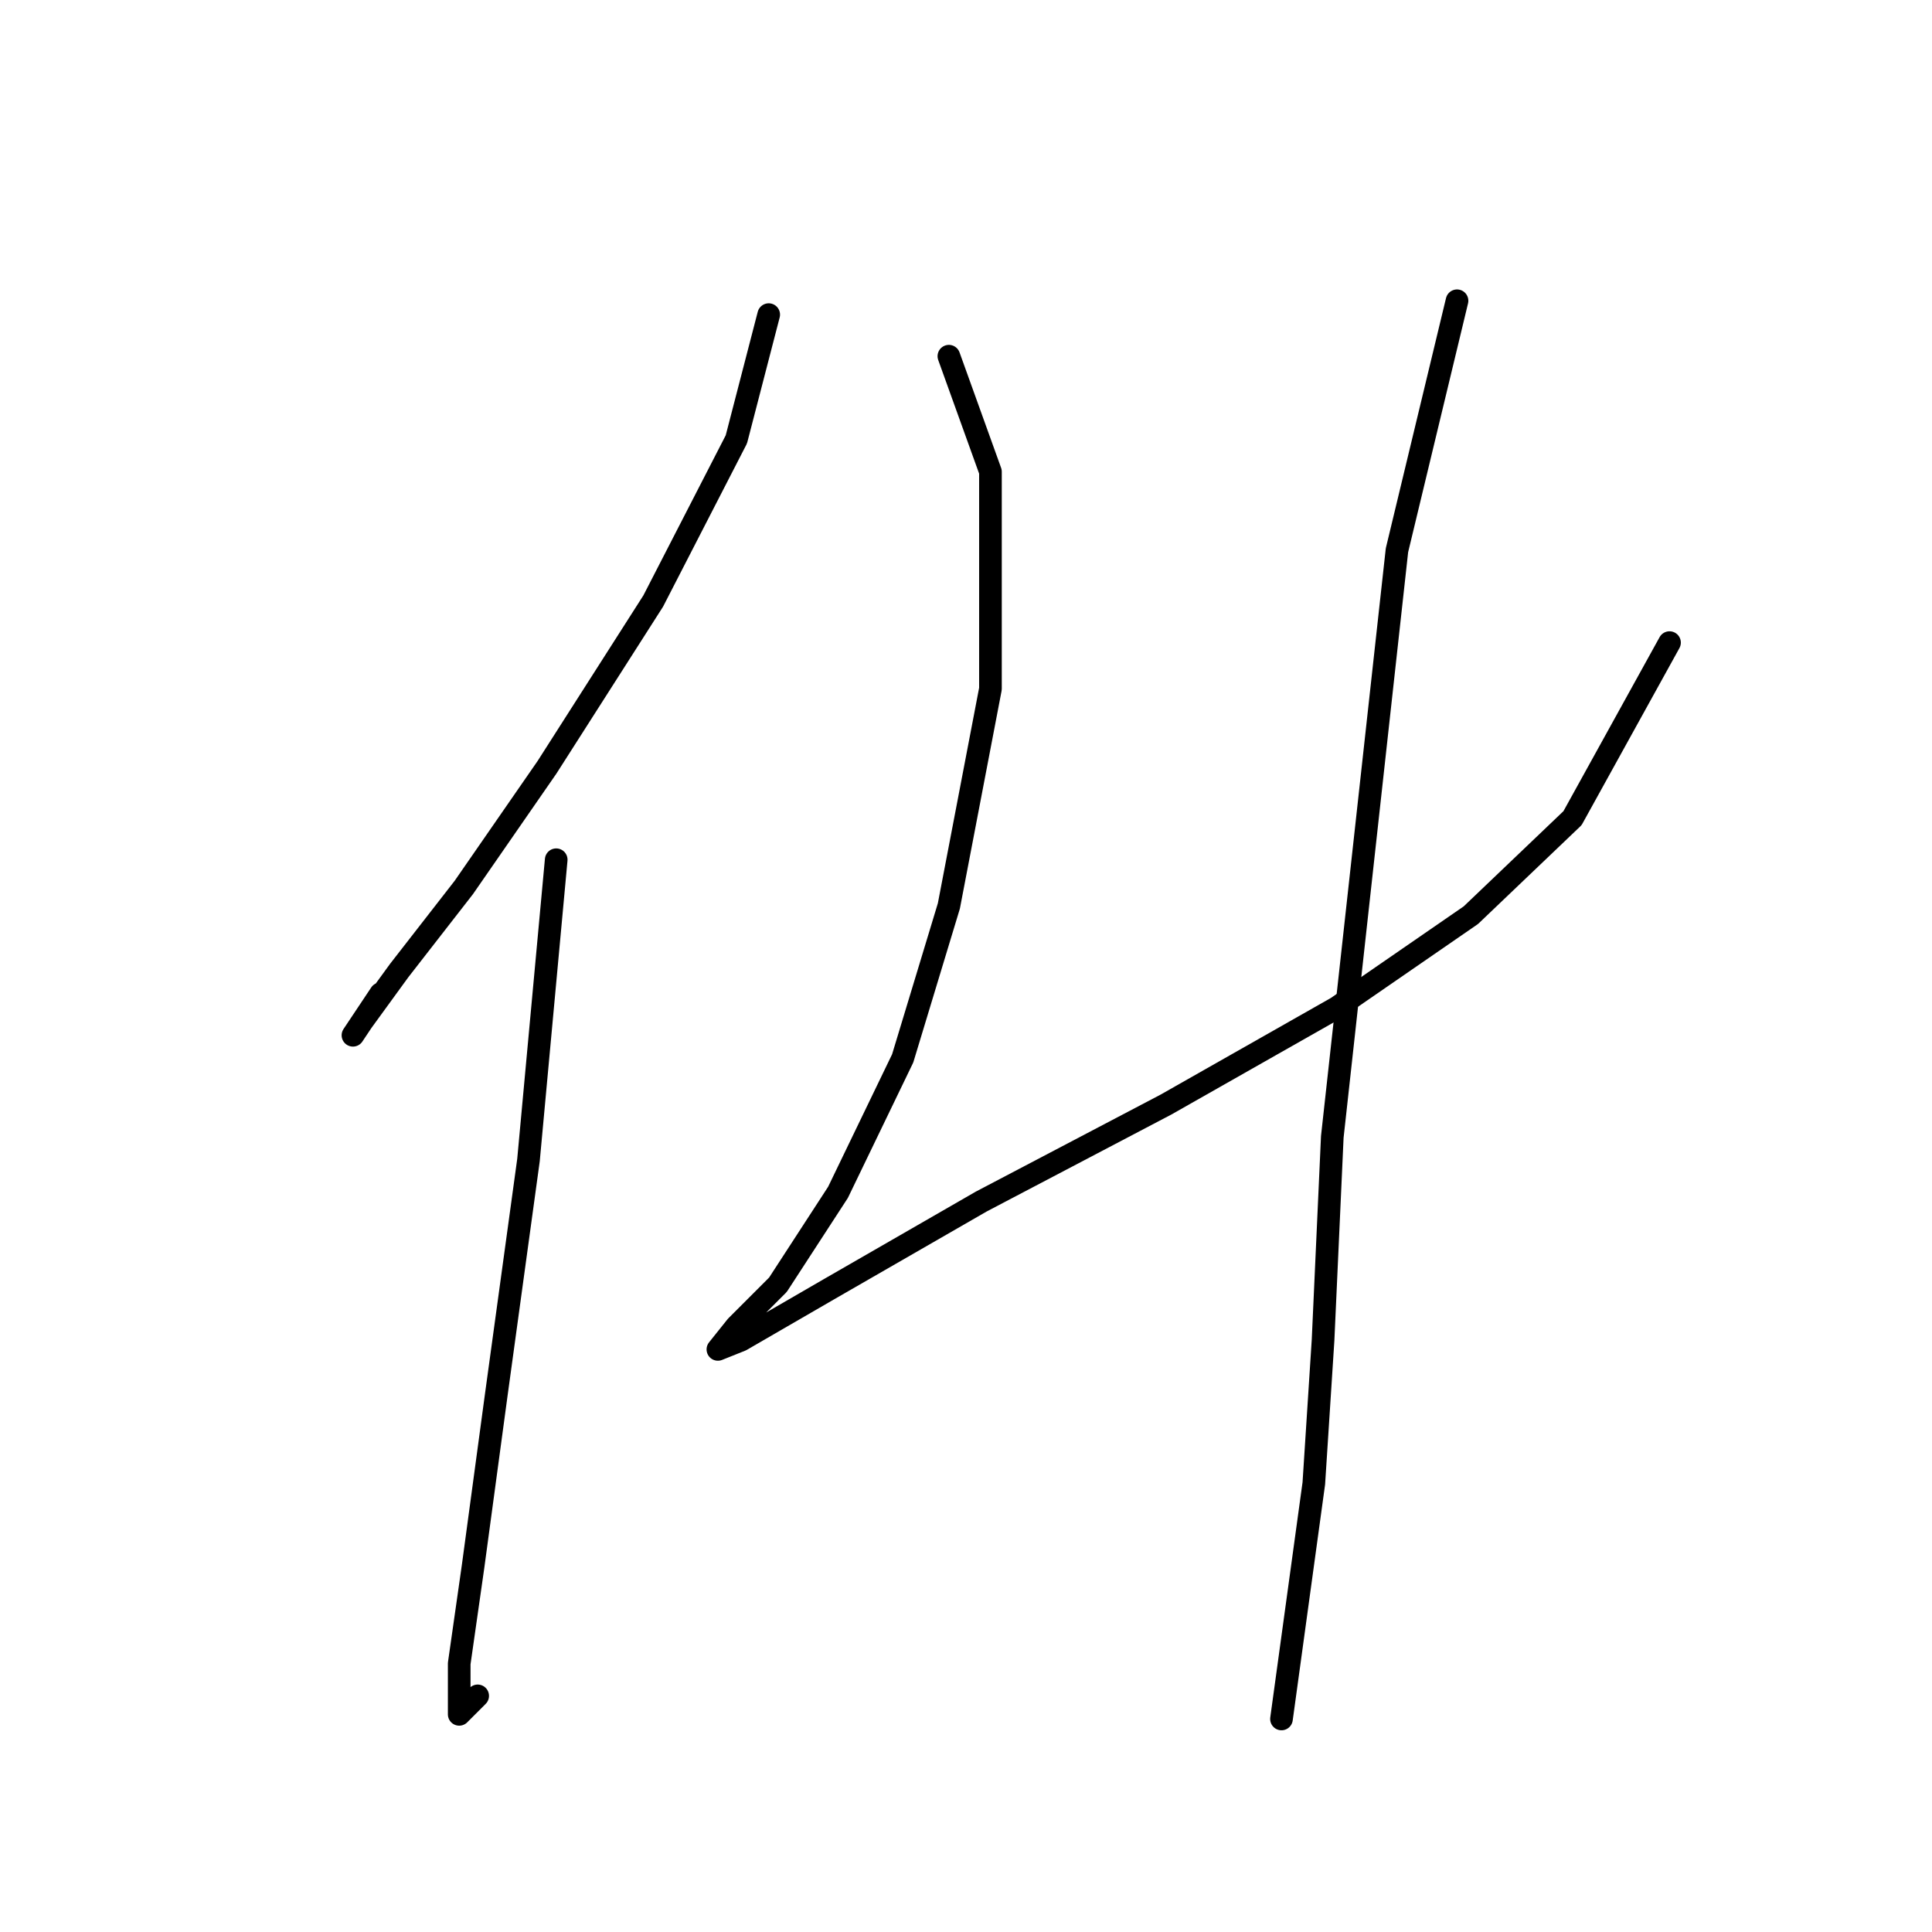 <?xml version="1.0" standalone="no"?>
    <svg width="256" height="256" xmlns="http://www.w3.org/2000/svg" version="1.1">
    <polyline stroke="black" stroke-width="3" stroke-linecap="round" fill="transparent" stroke-linejoin="round" points="101.858 41.689 97.573 58.216 86.555 79.64 72.477 101.677 61.459 117.591 52.889 128.61 47.992 135.343 46.768 137.179 50.441 131.67 50.441 131.67 " />
        <polyline stroke="black" stroke-width="3" stroke-linecap="round" fill="transparent" stroke-linejoin="round" points="73.701 113.919 70.028 153.706 65.744 184.924 62.683 207.572 60.847 220.427 60.847 227.16 63.295 224.711 63.295 224.711 " />
        <polyline stroke="black" stroke-width="3" stroke-linecap="round" fill="transparent" stroke-linejoin="round" points="125.731 47.198 131.24 62.501 131.24 91.271 125.731 120.04 119.61 140.24 111.04 157.991 103.082 170.233 97.573 175.742 95.125 178.803 98.186 177.579 109.816 170.845 130.015 159.215 154.5 146.361 177.148 133.506 194.899 121.264 208.366 108.41 221.22 85.149 221.22 85.149 " />
        <polyline stroke="black" stroke-width="3" stroke-linecap="round" fill="transparent" stroke-linejoin="round" points="193.063 39.853 185.106 72.907 176.536 150.646 175.312 177.579 174.088 196.554 169.803 227.772 169.803 227.772 " />
        </svg>